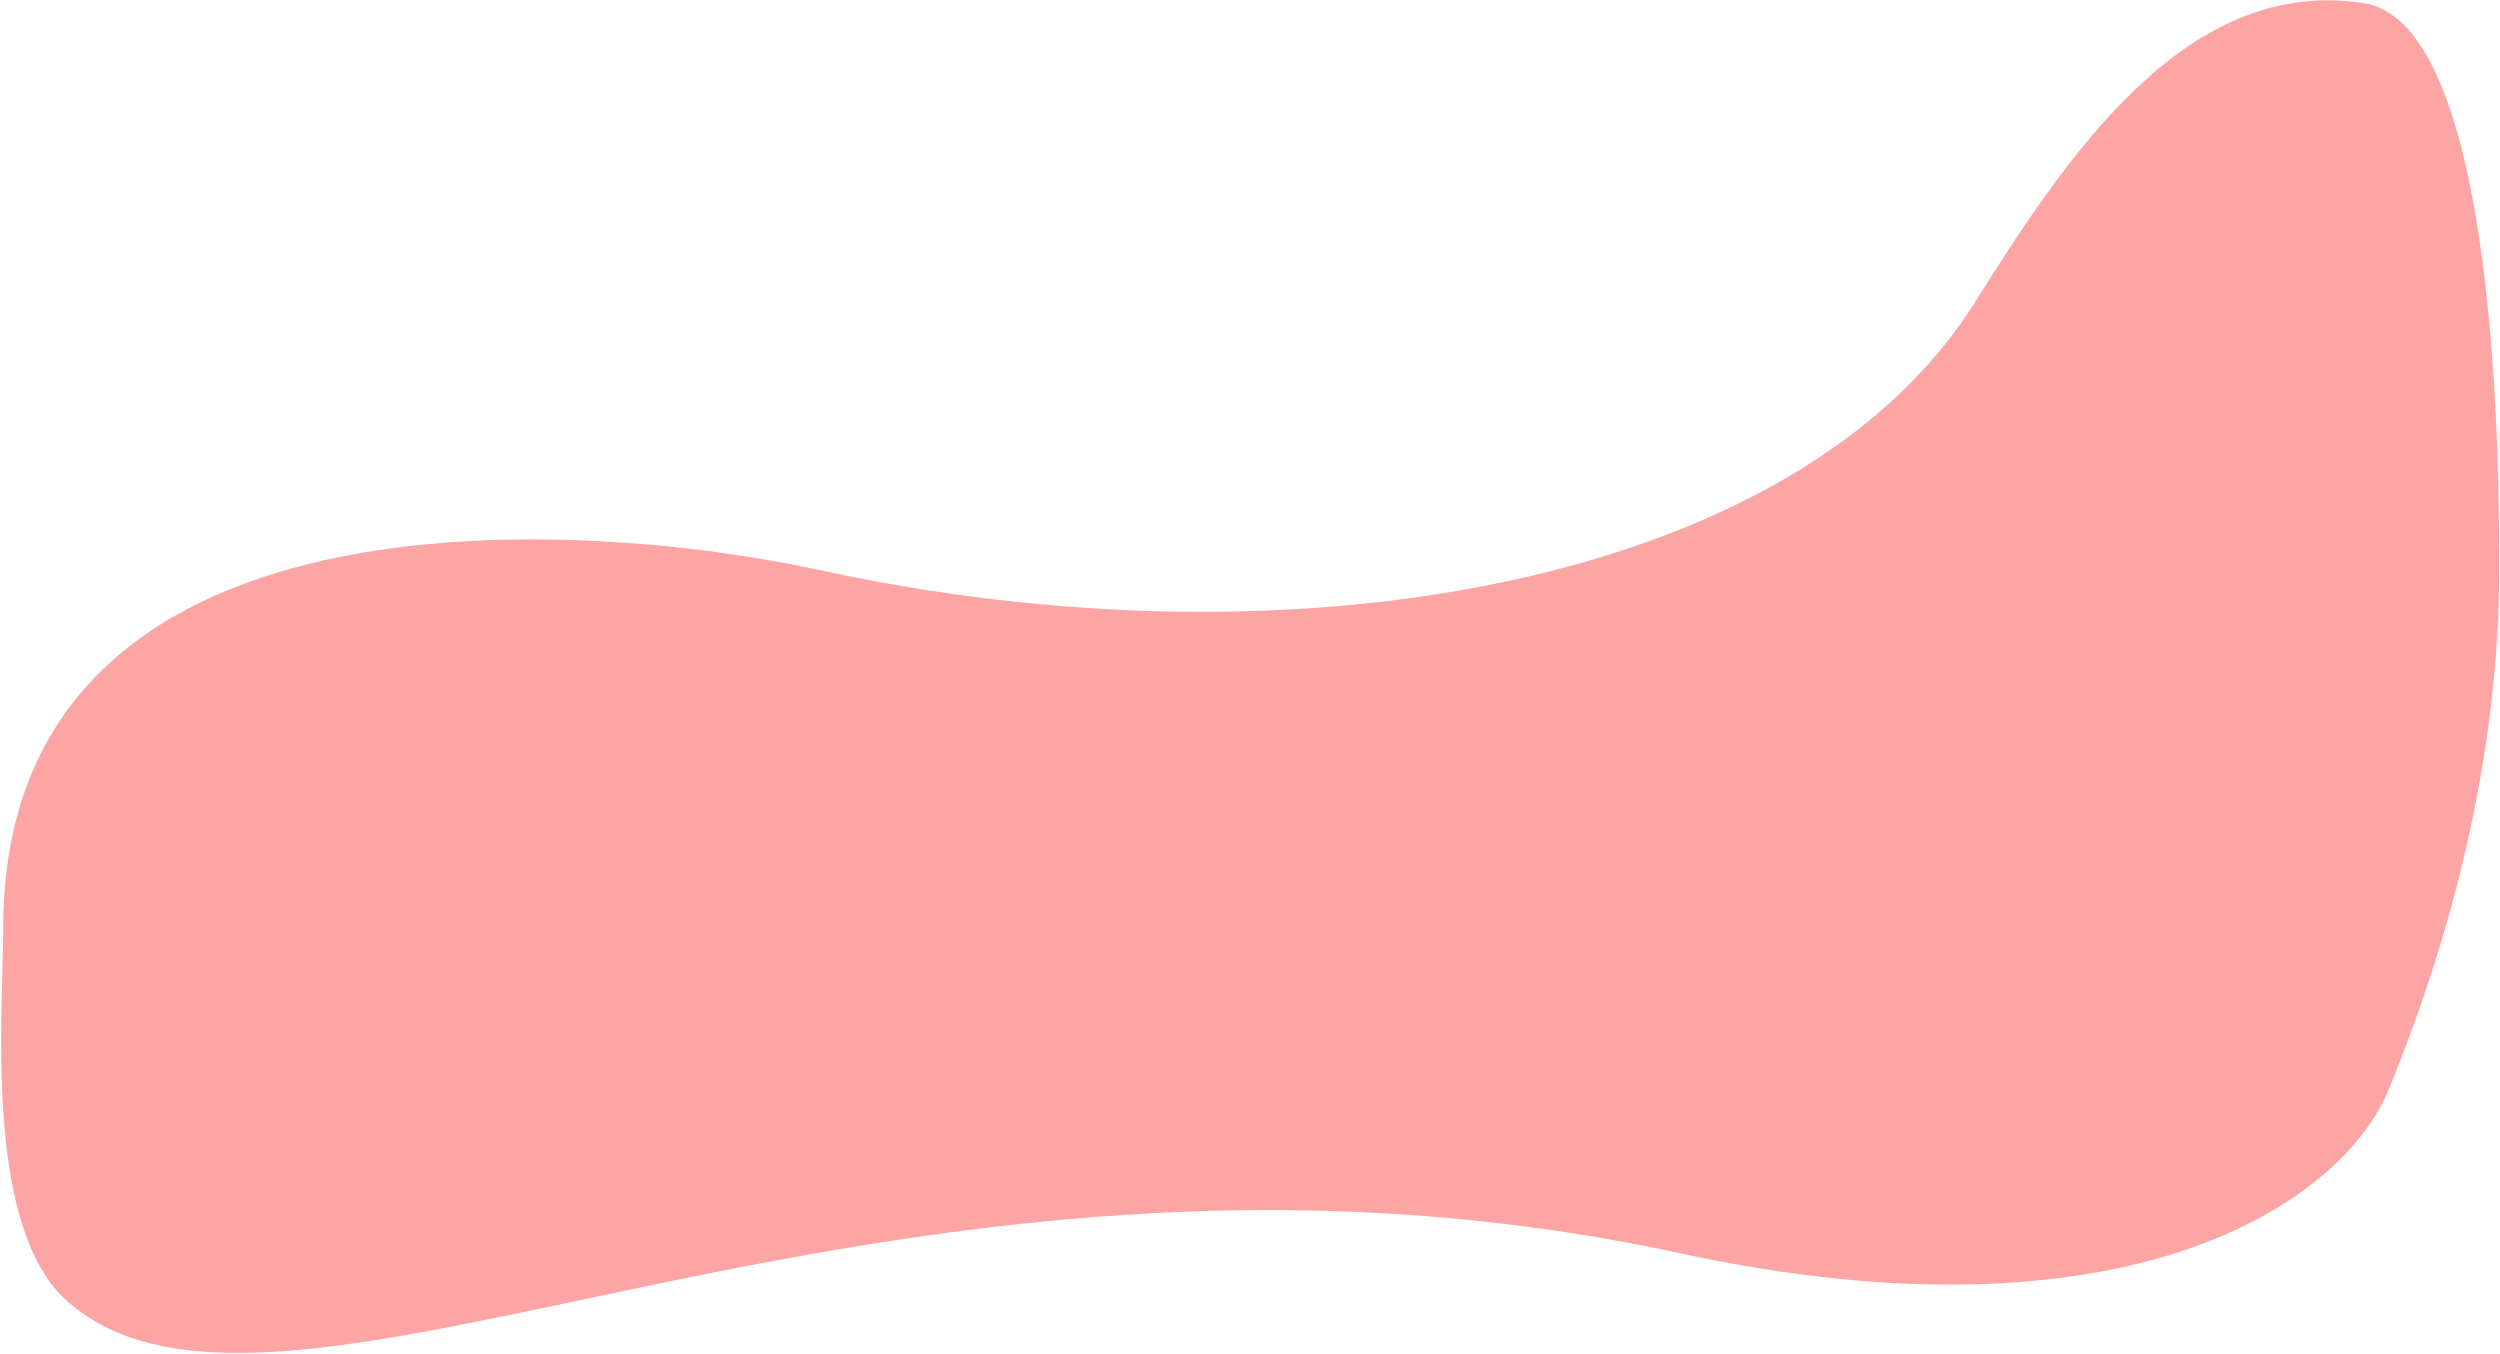 <svg width="1553" height="841" viewBox="0 0 1553 841" fill="none" xmlns="http://www.w3.org/2000/svg">
<path d="M1227 187.5C1286.5 92.5 1360 -15 1468.5 2C1552.5 15.161 1552.5 296.8 1552.5 354C1552.5 442.5 1534.85 552 1484 676.5C1455 747.5 1321 838.5 1043.5 778.5C549.6 671.711 175.999 926.5 41.999 808.5C-10.365 762.388 1.998 629.5 1.999 576.5C2.004 295 365.499 322.787 508.499 354C803.999 418.5 1116.88 363.322 1227 187.5Z" fill="#FDA5A5"/>
</svg>
